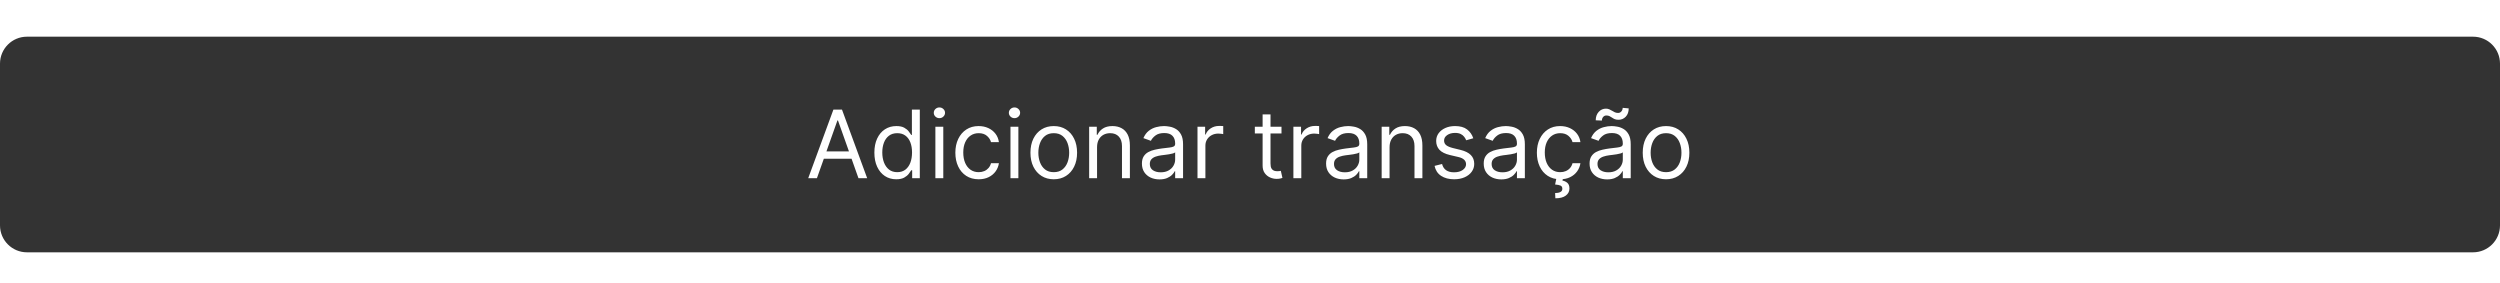 <svg width="371" height="42" viewBox="0 0 371 42" fill="none" xmlns="http://www.w3.org/2000/svg">
<g filter="url(#filter0_d_13_46)">
<path fill-rule="evenodd" clip-rule="evenodd" d="M0 17.445V5.444C0 3.235 1.791 1.444 4 1.444H367C369.209 1.444 371 3.235 371 5.444V29.445C371 31.654 369.209 33.444 367 33.444H4C1.791 33.444 0 31.654 0 29.445V17.445Z" fill="#333333"/>
<path d="M121.232 22.445H119.939L123.678 12.263H124.95L128.689 22.445H127.396L124.354 13.873H124.274L121.232 22.445ZM121.709 18.467H126.919V19.561H121.709V18.467ZM132.999 22.604C132.363 22.604 131.801 22.443 131.314 22.121C130.827 21.797 130.446 21.339 130.171 20.749C129.895 20.156 129.758 19.455 129.758 18.646C129.758 17.844 129.895 17.148 130.171 16.558C130.446 15.968 130.828 15.512 131.319 15.191C131.81 14.869 132.376 14.709 133.019 14.709C133.516 14.709 133.909 14.791 134.198 14.957C134.489 15.12 134.711 15.305 134.864 15.514C135.02 15.72 135.14 15.889 135.227 16.021H135.326V12.263H136.499V22.445H135.366V21.271H135.227C135.14 21.41 135.018 21.586 134.859 21.798C134.7 22.007 134.473 22.194 134.178 22.36C133.883 22.522 133.49 22.604 132.999 22.604ZM133.158 21.55C133.629 21.55 134.027 21.427 134.352 21.182C134.676 20.933 134.923 20.59 135.092 20.153C135.261 19.712 135.346 19.203 135.346 18.626C135.346 18.056 135.263 17.557 135.097 17.13C134.932 16.699 134.686 16.364 134.362 16.126C134.037 15.884 133.636 15.763 133.158 15.763C132.661 15.763 132.247 15.89 131.916 16.145C131.587 16.397 131.341 16.74 131.175 17.175C131.012 17.605 130.931 18.089 130.931 18.626C130.931 19.17 131.014 19.664 131.18 20.108C131.349 20.549 131.597 20.9 131.926 21.162C132.257 21.42 132.668 21.55 133.158 21.55ZM138.811 22.445V14.808H139.984V22.445H138.811ZM139.408 13.535C139.179 13.535 138.982 13.457 138.816 13.302C138.654 13.146 138.573 12.959 138.573 12.74C138.573 12.521 138.654 12.334 138.816 12.178C138.982 12.022 139.179 11.944 139.408 11.944C139.636 11.944 139.832 12.022 139.994 12.178C140.16 12.334 140.243 12.521 140.243 12.74C140.243 12.959 140.16 13.146 139.994 13.302C139.832 13.457 139.636 13.535 139.408 13.535ZM145.236 22.604C144.52 22.604 143.903 22.434 143.386 22.096C142.869 21.758 142.472 21.293 142.193 20.699C141.915 20.106 141.775 19.428 141.775 18.666C141.775 17.89 141.918 17.206 142.203 16.613C142.491 16.016 142.892 15.55 143.406 15.216C143.923 14.878 144.526 14.709 145.216 14.709C145.753 14.709 146.237 14.808 146.668 15.007C147.098 15.206 147.451 15.484 147.726 15.842C148.002 16.2 148.172 16.618 148.239 17.095H147.065C146.976 16.747 146.777 16.439 146.469 16.17C146.164 15.899 145.753 15.763 145.236 15.763C144.778 15.763 144.377 15.882 144.033 16.121C143.691 16.356 143.424 16.689 143.232 17.12C143.043 17.547 142.949 18.05 142.949 18.626C142.949 19.216 143.042 19.73 143.227 20.168C143.416 20.605 143.681 20.945 144.023 21.187C144.367 21.429 144.772 21.55 145.236 21.55C145.541 21.55 145.817 21.497 146.066 21.39C146.315 21.284 146.525 21.132 146.697 20.933C146.87 20.734 146.992 20.496 147.065 20.217H148.239C148.172 20.668 148.008 21.074 147.746 21.435C147.488 21.793 147.145 22.078 146.717 22.29C146.293 22.499 145.799 22.604 145.236 22.604ZM149.954 22.445V14.808H151.127V22.445H149.954ZM150.55 13.535C150.322 13.535 150.124 13.457 149.959 13.302C149.796 13.146 149.715 12.959 149.715 12.74C149.715 12.521 149.796 12.334 149.959 12.178C150.124 12.022 150.322 11.944 150.55 11.944C150.779 11.944 150.975 12.022 151.137 12.178C151.303 12.334 151.386 12.521 151.386 12.74C151.386 12.959 151.303 13.146 151.137 13.302C150.975 13.457 150.779 13.535 150.55 13.535ZM156.378 22.604C155.689 22.604 155.084 22.439 154.564 22.111C154.047 21.783 153.642 21.324 153.351 20.734C153.062 20.144 152.918 19.455 152.918 18.666C152.918 17.871 153.062 17.176 153.351 16.583C153.642 15.99 154.047 15.529 154.564 15.201C155.084 14.873 155.689 14.709 156.378 14.709C157.068 14.709 157.671 14.873 158.188 15.201C158.708 15.529 159.113 15.99 159.401 16.583C159.693 17.176 159.839 17.871 159.839 18.666C159.839 19.455 159.693 20.144 159.401 20.734C159.113 21.324 158.708 21.783 158.188 22.111C157.671 22.439 157.068 22.604 156.378 22.604ZM156.378 21.55C156.902 21.55 157.333 21.415 157.671 21.147C158.009 20.878 158.259 20.525 158.422 20.088C158.584 19.65 158.665 19.177 158.665 18.666C158.665 18.156 158.584 17.68 158.422 17.239C158.259 16.798 158.009 16.442 157.671 16.17C157.333 15.899 156.902 15.763 156.378 15.763C155.855 15.763 155.424 15.899 155.086 16.17C154.748 16.442 154.497 16.798 154.335 17.239C154.173 17.68 154.091 18.156 154.091 18.666C154.091 19.177 154.173 19.65 154.335 20.088C154.497 20.525 154.748 20.878 155.086 21.147C155.424 21.415 155.855 21.55 156.378 21.55ZM162.803 17.851V22.445H161.63V14.808H162.763V16.001H162.862C163.041 15.614 163.313 15.302 163.678 15.067C164.042 14.828 164.513 14.709 165.09 14.709C165.607 14.709 166.059 14.815 166.447 15.027C166.835 15.236 167.136 15.554 167.352 15.981C167.567 16.406 167.675 16.943 167.675 17.592V22.445H166.502V17.672C166.502 17.072 166.346 16.605 166.034 16.27C165.723 15.932 165.295 15.763 164.752 15.763C164.377 15.763 164.042 15.844 163.747 16.006C163.456 16.169 163.225 16.406 163.056 16.717C162.887 17.029 162.803 17.407 162.803 17.851ZM172.066 22.623C171.582 22.623 171.143 22.532 170.749 22.35C170.354 22.164 170.041 21.898 169.809 21.55C169.577 21.198 169.461 20.774 169.461 20.277C169.461 19.839 169.547 19.485 169.72 19.213C169.892 18.938 170.122 18.722 170.411 18.567C170.699 18.411 171.017 18.295 171.365 18.219C171.716 18.139 172.069 18.076 172.424 18.03C172.888 17.97 173.264 17.925 173.553 17.895C173.844 17.862 174.056 17.808 174.189 17.731C174.325 17.655 174.393 17.523 174.393 17.334V17.294C174.393 16.803 174.259 16.422 173.99 16.15C173.725 15.879 173.322 15.743 172.782 15.743C172.222 15.743 171.783 15.865 171.465 16.111C171.146 16.356 170.923 16.618 170.793 16.896L169.68 16.498C169.879 16.034 170.144 15.673 170.475 15.415C170.81 15.153 171.175 14.97 171.569 14.868C171.967 14.762 172.358 14.709 172.742 14.709C172.988 14.709 173.269 14.739 173.587 14.798C173.909 14.854 174.219 14.972 174.517 15.151C174.819 15.33 175.069 15.6 175.268 15.961C175.467 16.323 175.566 16.807 175.566 17.413V22.445H174.393V21.41H174.333C174.254 21.576 174.121 21.753 173.935 21.942C173.75 22.131 173.503 22.292 173.195 22.425C172.886 22.557 172.51 22.623 172.066 22.623ZM172.245 21.57C172.709 21.57 173.1 21.478 173.418 21.296C173.74 21.114 173.982 20.878 174.144 20.59C174.31 20.302 174.393 19.998 174.393 19.68V18.606C174.343 18.666 174.234 18.721 174.065 18.77C173.899 18.817 173.707 18.858 173.488 18.895C173.273 18.928 173.062 18.958 172.857 18.984C172.654 19.007 172.49 19.027 172.364 19.044C172.06 19.084 171.774 19.148 171.509 19.238C171.247 19.324 171.035 19.455 170.873 19.631C170.714 19.803 170.634 20.038 170.634 20.337C170.634 20.744 170.785 21.052 171.087 21.261C171.392 21.467 171.778 21.57 172.245 21.57ZM177.708 22.445V14.808H178.841V15.961H178.921C179.06 15.584 179.312 15.277 179.676 15.042C180.041 14.806 180.452 14.689 180.909 14.689C180.996 14.689 181.103 14.69 181.233 14.694C181.362 14.697 181.46 14.702 181.526 14.709V15.902C181.486 15.892 181.395 15.877 181.252 15.857C181.113 15.834 180.966 15.822 180.81 15.822C180.439 15.822 180.107 15.9 179.816 16.056C179.527 16.208 179.299 16.421 179.13 16.692C178.964 16.961 178.881 17.267 178.881 17.612V22.445H177.708ZM190.175 14.808V15.802H186.218V14.808H190.175ZM187.371 12.979H188.544V20.257C188.544 20.588 188.593 20.837 188.689 21.003C188.788 21.165 188.914 21.274 189.066 21.331C189.222 21.384 189.386 21.41 189.559 21.41C189.688 21.41 189.794 21.404 189.877 21.39C189.96 21.374 190.026 21.361 190.076 21.351L190.314 22.405C190.235 22.434 190.124 22.464 189.981 22.494C189.839 22.527 189.658 22.544 189.439 22.544C189.108 22.544 188.783 22.473 188.465 22.33C188.15 22.188 187.888 21.971 187.679 21.679C187.474 21.387 187.371 21.019 187.371 20.575V12.979ZM191.94 22.445V14.808H193.074V15.961H193.153C193.292 15.584 193.544 15.277 193.909 15.042C194.273 14.806 194.684 14.689 195.142 14.689C195.228 14.689 195.336 14.69 195.465 14.694C195.594 14.697 195.692 14.702 195.758 14.709V15.902C195.718 15.892 195.627 15.877 195.485 15.857C195.346 15.834 195.198 15.822 195.042 15.822C194.671 15.822 194.34 15.9 194.048 16.056C193.76 16.208 193.531 16.421 193.362 16.692C193.196 16.961 193.113 17.267 193.113 17.612V22.445H191.94ZM199.396 22.623C198.912 22.623 198.473 22.532 198.079 22.35C197.684 22.164 197.371 21.898 197.139 21.55C196.907 21.198 196.791 20.774 196.791 20.277C196.791 19.839 196.877 19.485 197.05 19.213C197.222 18.938 197.452 18.722 197.741 18.567C198.029 18.411 198.347 18.295 198.695 18.219C199.047 18.139 199.4 18.076 199.754 18.03C200.218 17.97 200.594 17.925 200.883 17.895C201.174 17.862 201.387 17.808 201.519 17.731C201.655 17.655 201.723 17.523 201.723 17.334V17.294C201.723 16.803 201.589 16.422 201.32 16.15C201.055 15.879 200.652 15.743 200.112 15.743C199.552 15.743 199.113 15.865 198.795 16.111C198.476 16.356 198.253 16.618 198.123 16.896L197.01 16.498C197.209 16.034 197.474 15.673 197.805 15.415C198.14 15.153 198.505 14.97 198.899 14.868C199.297 14.762 199.688 14.709 200.072 14.709C200.318 14.709 200.599 14.739 200.918 14.798C201.239 14.854 201.549 14.972 201.847 15.151C202.149 15.33 202.399 15.6 202.598 15.961C202.797 16.323 202.896 16.807 202.896 17.413V22.445H201.723V21.41H201.663C201.584 21.576 201.451 21.753 201.266 21.942C201.08 22.131 200.833 22.292 200.525 22.425C200.217 22.557 199.84 22.623 199.396 22.623ZM199.575 21.57C200.039 21.57 200.43 21.478 200.748 21.296C201.07 21.114 201.312 20.878 201.474 20.59C201.64 20.302 201.723 19.998 201.723 19.68V18.606C201.673 18.666 201.564 18.721 201.395 18.77C201.229 18.817 201.037 18.858 200.818 18.895C200.603 18.928 200.392 18.958 200.187 18.984C199.985 19.007 199.82 19.027 199.695 19.044C199.39 19.084 199.105 19.148 198.839 19.238C198.578 19.324 198.365 19.455 198.203 19.631C198.044 19.803 197.964 20.038 197.964 20.337C197.964 20.744 198.115 21.052 198.417 21.261C198.722 21.467 199.108 21.57 199.575 21.57ZM206.211 17.851V22.445H205.038V14.808H206.171V16.001H206.271C206.45 15.614 206.721 15.302 207.086 15.067C207.451 14.828 207.921 14.709 208.498 14.709C209.015 14.709 209.467 14.815 209.855 15.027C210.243 15.236 210.545 15.554 210.76 15.981C210.975 16.406 211.083 16.943 211.083 17.592V22.445H209.91V17.672C209.91 17.072 209.754 16.605 209.443 16.27C209.131 15.932 208.703 15.763 208.16 15.763C207.785 15.763 207.451 15.844 207.156 16.006C206.864 16.169 206.634 16.406 206.465 16.717C206.296 17.029 206.211 17.407 206.211 17.851ZM218.636 16.518L217.582 16.817C217.516 16.641 217.418 16.47 217.289 16.305C217.163 16.136 216.991 15.996 216.772 15.887C216.553 15.778 216.273 15.723 215.932 15.723C215.464 15.723 215.075 15.831 214.763 16.046C214.455 16.258 214.301 16.528 214.301 16.856C214.301 17.148 214.407 17.378 214.619 17.547C214.831 17.716 215.163 17.857 215.614 17.97L216.747 18.248C217.43 18.414 217.939 18.668 218.273 19.009C218.608 19.347 218.775 19.783 218.775 20.317C218.775 20.754 218.65 21.145 218.398 21.49C218.149 21.835 217.801 22.106 217.354 22.305C216.906 22.504 216.386 22.604 215.793 22.604C215.014 22.604 214.369 22.434 213.859 22.096C213.348 21.758 213.025 21.265 212.889 20.615L214.003 20.337C214.109 20.747 214.309 21.056 214.604 21.261C214.903 21.467 215.292 21.57 215.773 21.57C216.32 21.57 216.754 21.453 217.075 21.221C217.4 20.986 217.562 20.704 217.562 20.376C217.562 20.111 217.47 19.889 217.284 19.71C217.098 19.528 216.813 19.392 216.429 19.302L215.156 19.004C214.457 18.838 213.943 18.581 213.615 18.233C213.29 17.882 213.128 17.443 213.128 16.916C213.128 16.485 213.249 16.104 213.491 15.773C213.736 15.441 214.069 15.181 214.49 14.992C214.914 14.803 215.395 14.709 215.932 14.709C216.687 14.709 217.281 14.874 217.712 15.206C218.146 15.537 218.454 15.975 218.636 16.518ZM222.789 22.623C222.305 22.623 221.866 22.532 221.471 22.35C221.077 22.164 220.764 21.898 220.532 21.55C220.3 21.198 220.184 20.774 220.184 20.277C220.184 19.839 220.27 19.485 220.442 19.213C220.615 18.938 220.845 18.722 221.133 18.567C221.422 18.411 221.74 18.295 222.088 18.219C222.439 18.139 222.792 18.076 223.147 18.03C223.611 17.97 223.987 17.925 224.275 17.895C224.567 17.862 224.779 17.808 224.912 17.731C225.048 17.655 225.116 17.523 225.116 17.334V17.294C225.116 16.803 224.981 16.422 224.713 16.15C224.448 15.879 224.045 15.743 223.505 15.743C222.945 15.743 222.505 15.865 222.187 16.111C221.869 16.356 221.645 16.618 221.516 16.896L220.402 16.498C220.601 16.034 220.866 15.673 221.198 15.415C221.533 15.153 221.897 14.97 222.292 14.868C222.689 14.762 223.08 14.709 223.465 14.709C223.71 14.709 223.992 14.739 224.31 14.798C224.632 14.854 224.941 14.972 225.24 15.151C225.541 15.33 225.792 15.6 225.991 15.961C226.189 16.323 226.289 16.807 226.289 17.413V22.445H225.116V21.41H225.056C224.976 21.576 224.844 21.753 224.658 21.942C224.473 22.131 224.226 22.292 223.917 22.425C223.609 22.557 223.233 22.623 222.789 22.623ZM222.968 21.57C223.432 21.57 223.823 21.478 224.141 21.296C224.463 21.114 224.705 20.878 224.867 20.59C225.033 20.302 225.116 19.998 225.116 19.68V18.606C225.066 18.666 224.956 18.721 224.787 18.77C224.622 18.817 224.429 18.858 224.211 18.895C223.995 18.928 223.785 18.958 223.579 18.984C223.377 19.007 223.213 19.027 223.087 19.044C222.782 19.084 222.497 19.148 222.232 19.238C221.97 19.324 221.758 19.455 221.596 19.631C221.437 19.803 221.357 20.038 221.357 20.337C221.357 20.744 221.508 21.052 221.809 21.261C222.114 21.467 222.5 21.57 222.968 21.57ZM231.533 22.604C230.817 22.604 230.2 22.434 229.683 22.096C229.166 21.758 228.768 21.293 228.49 20.699C228.212 20.106 228.072 19.428 228.072 18.666C228.072 17.89 228.215 17.206 228.5 16.613C228.788 16.016 229.189 15.55 229.703 15.216C230.22 14.878 230.823 14.709 231.513 14.709C232.05 14.709 232.534 14.808 232.964 15.007C233.395 15.206 233.748 15.484 234.023 15.842C234.298 16.2 234.469 16.618 234.535 17.095H233.362C233.273 16.747 233.074 16.439 232.766 16.17C232.461 15.899 232.05 15.763 231.533 15.763C231.075 15.763 230.674 15.882 230.329 16.121C229.988 16.356 229.721 16.689 229.529 17.12C229.34 17.547 229.246 18.05 229.246 18.626C229.246 19.216 229.338 19.73 229.524 20.168C229.713 20.605 229.978 20.945 230.32 21.187C230.664 21.429 231.069 21.55 231.533 21.55C231.838 21.55 232.114 21.497 232.363 21.39C232.611 21.284 232.822 21.132 232.994 20.933C233.167 20.734 233.289 20.496 233.362 20.217H234.535C234.469 20.668 234.305 21.074 234.043 21.435C233.785 21.793 233.442 22.078 233.014 22.29C232.59 22.499 232.096 22.604 231.533 22.604ZM230.976 22.405H231.95L231.871 22.802C232.129 22.842 232.366 22.95 232.582 23.126C232.797 23.305 232.905 23.588 232.905 23.976C232.905 24.403 232.727 24.751 232.373 25.02C232.021 25.291 231.503 25.427 230.817 25.427L230.777 24.652C231.085 24.652 231.34 24.602 231.543 24.503C231.748 24.407 231.851 24.244 231.851 24.015C231.851 23.787 231.766 23.631 231.597 23.548C231.428 23.465 231.155 23.409 230.777 23.379L230.976 22.405ZM238.498 22.623C238.014 22.623 237.575 22.532 237.18 22.35C236.786 22.164 236.473 21.898 236.241 21.55C236.009 21.198 235.893 20.774 235.893 20.277C235.893 19.839 235.979 19.485 236.151 19.213C236.324 18.938 236.554 18.722 236.842 18.567C237.131 18.411 237.449 18.295 237.797 18.219C238.148 18.139 238.501 18.076 238.856 18.03C239.32 17.97 239.696 17.925 239.984 17.895C240.276 17.862 240.488 17.808 240.621 17.731C240.757 17.655 240.824 17.523 240.824 17.334V17.294C240.824 16.803 240.69 16.422 240.422 16.15C240.157 15.879 239.754 15.743 239.214 15.743C238.654 15.743 238.214 15.865 237.896 16.111C237.578 16.356 237.354 16.618 237.225 16.896L236.111 16.498C236.31 16.034 236.575 15.673 236.907 15.415C237.242 15.153 237.606 14.97 238.001 14.868C238.398 14.762 238.789 14.709 239.174 14.709C239.419 14.709 239.701 14.739 240.019 14.798C240.341 14.854 240.65 14.972 240.949 15.151C241.25 15.33 241.501 15.6 241.699 15.961C241.898 16.323 241.998 16.807 241.998 17.413V22.445H240.824V21.41H240.765C240.685 21.576 240.553 21.753 240.367 21.942C240.181 22.131 239.935 22.292 239.626 22.425C239.318 22.557 238.942 22.623 238.498 22.623ZM238.677 21.57C239.141 21.57 239.532 21.478 239.85 21.296C240.172 21.114 240.414 20.878 240.576 20.59C240.742 20.302 240.824 19.998 240.824 19.68V18.606C240.775 18.666 240.665 18.721 240.496 18.77C240.331 18.817 240.138 18.858 239.92 18.895C239.704 18.928 239.494 18.958 239.288 18.984C239.086 19.007 238.922 19.027 238.796 19.044C238.491 19.084 238.206 19.148 237.941 19.238C237.679 19.324 237.467 19.455 237.305 19.631C237.146 19.803 237.066 20.038 237.066 20.337C237.066 20.744 237.217 21.052 237.518 21.261C237.823 21.467 238.209 21.57 238.677 21.57ZM237.722 13.893L236.807 13.854C236.807 13.347 236.952 12.932 237.24 12.611C237.532 12.286 237.891 12.123 238.319 12.123C238.508 12.123 238.675 12.157 238.821 12.223C238.967 12.286 239.106 12.359 239.239 12.442C239.371 12.524 239.507 12.599 239.646 12.665C239.789 12.728 239.949 12.76 240.128 12.76C240.317 12.76 240.476 12.687 240.606 12.541C240.738 12.392 240.805 12.213 240.805 12.004L241.699 12.084C241.699 12.601 241.554 13.012 241.262 13.317C240.974 13.622 240.616 13.774 240.188 13.774C239.959 13.774 239.771 13.742 239.621 13.68C239.472 13.613 239.34 13.539 239.224 13.456C239.108 13.373 238.985 13.3 238.856 13.237C238.726 13.171 238.567 13.138 238.378 13.138C238.19 13.138 238.032 13.212 237.906 13.361C237.784 13.507 237.722 13.684 237.722 13.893ZM247.242 22.604C246.552 22.604 245.947 22.439 245.427 22.111C244.91 21.783 244.506 21.324 244.214 20.734C243.926 20.144 243.781 19.455 243.781 18.666C243.781 17.871 243.926 17.176 244.214 16.583C244.506 15.99 244.91 15.529 245.427 15.201C245.947 14.873 246.552 14.709 247.242 14.709C247.931 14.709 248.534 14.873 249.051 15.201C249.572 15.529 249.976 15.99 250.264 16.583C250.556 17.176 250.702 17.871 250.702 18.666C250.702 19.455 250.556 20.144 250.264 20.734C249.976 21.324 249.572 21.783 249.051 22.111C248.534 22.439 247.931 22.604 247.242 22.604ZM247.242 21.55C247.765 21.55 248.196 21.415 248.534 21.147C248.872 20.878 249.122 20.525 249.285 20.088C249.447 19.65 249.528 19.177 249.528 18.666C249.528 18.156 249.447 17.68 249.285 17.239C249.122 16.798 248.872 16.442 248.534 16.17C248.196 15.899 247.765 15.763 247.242 15.763C246.718 15.763 246.287 15.899 245.949 16.17C245.611 16.442 245.361 16.798 245.198 17.239C245.036 17.68 244.955 18.156 244.955 18.666C244.955 19.177 245.036 19.65 245.198 20.088C245.361 20.525 245.611 20.878 245.949 21.147C246.287 21.415 246.718 21.55 247.242 21.55Z" fill="white"/>
</g>
<defs>
<filter id="filter0_d_13_46" x="-4" y="0.667" width="379" height="41" filterUnits="userSpaceOnUse" color-interpolation-filters="sRGB">
<feFlood flood-opacity="0" result="BackgroundImageFix"/>
<feColorMatrix in="SourceAlpha" type="matrix" values="0 0 0 0 0 0 0 0 0 0 0 0 0 0 0 0 0 0 127 0" result="hardAlpha"/>
<feOffset dy="4"/>
<feGaussianBlur stdDeviation="2"/>
<feComposite in2="hardAlpha" operator="out"/>
<feColorMatrix type="matrix" values="0 0 0 0 0 0 0 0 0 0 0 0 0 0 0 0 0 0 0.25 0"/>
<feBlend mode="normal" in2="BackgroundImageFix" result="effect1_dropShadow_13_46"/>
<feBlend mode="normal" in="SourceGraphic" in2="effect1_dropShadow_13_46" result="shape"/>
</filter>
</defs>
</svg>
